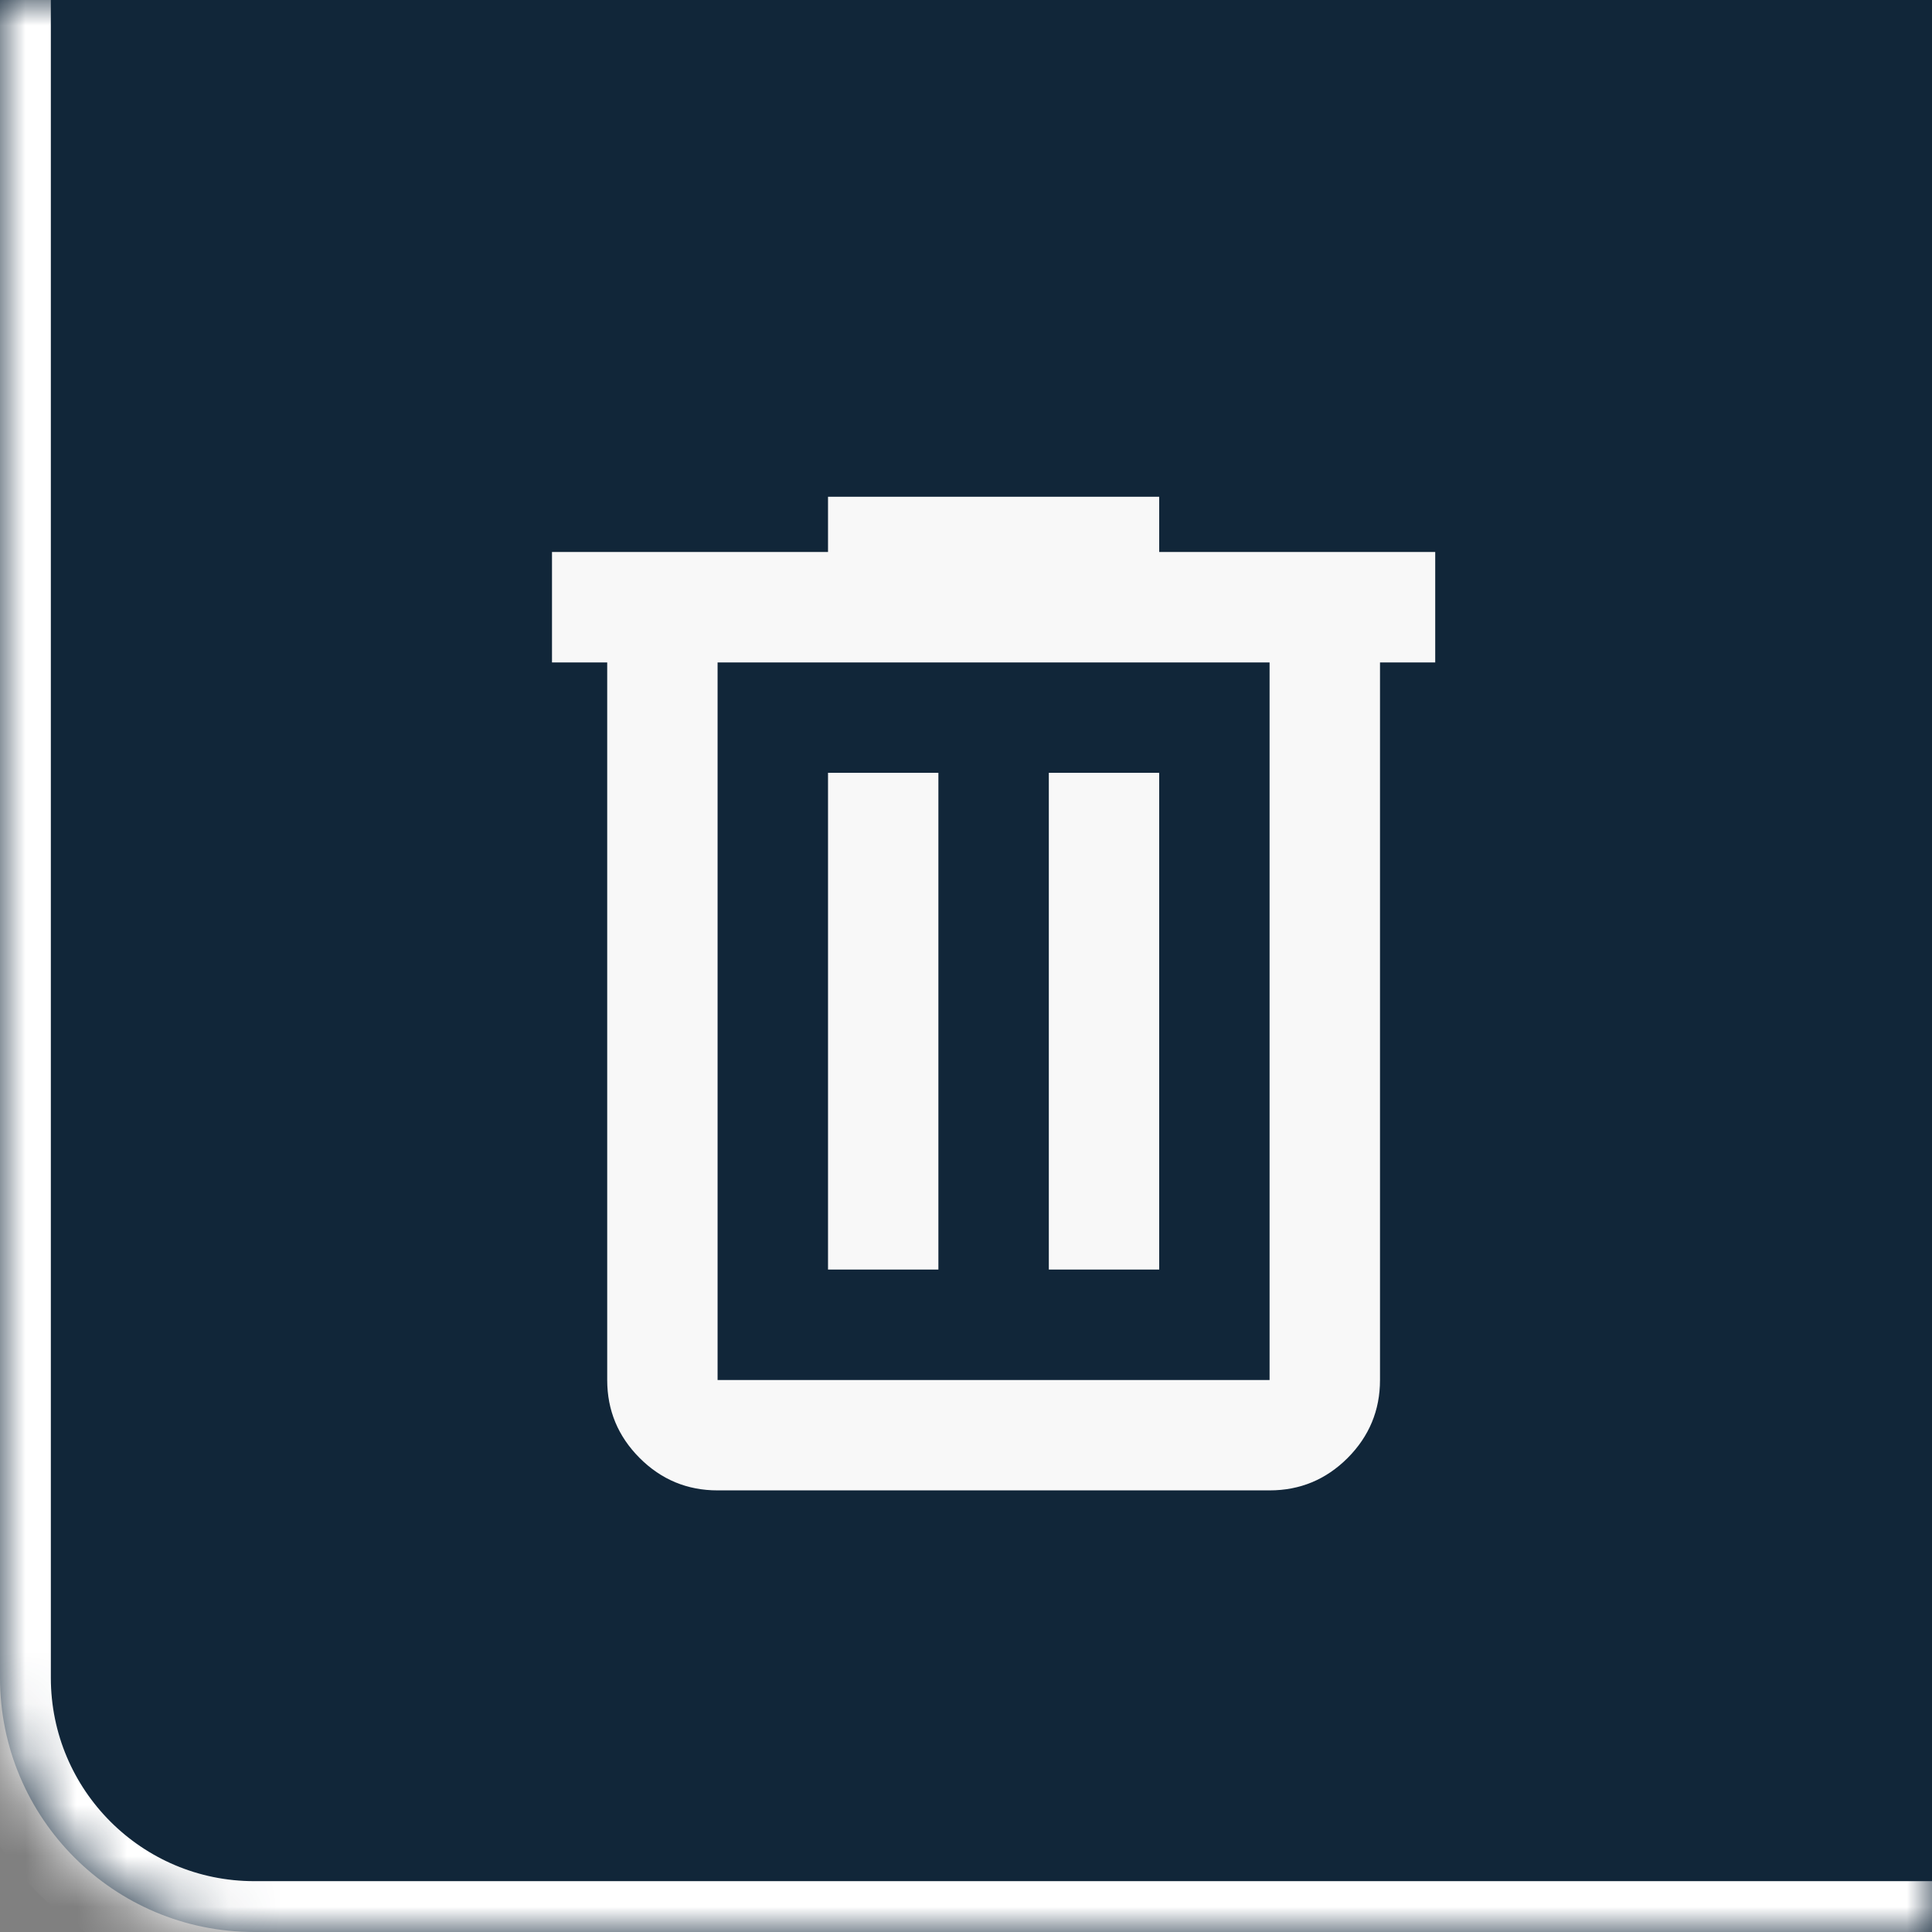 <svg width="38" height="38" viewBox="0 0 38 38" fill="none" xmlns="http://www.w3.org/2000/svg">
<rect x="0" y="0" width="38" height="38" fill="#808080" stroke="none"/>
<mask id="path-1-inside-1_67_146" fill="white">
<path d="M0 0H38V38H5C2.239 38 0 35.761 0 33V0Z"/>
</mask>
<path d="M0 0H38V38H5C2.239 38 0 35.761 0 33V0Z" fill="#112639"/>
<path d="M0 0H38H0ZM38 39H5C1.686 39 -1 36.314 -1 33H1C1 35.209 2.791 37 5 37H38V39ZM5 39C1.686 39 -1 36.314 -1 33V0H1V33C1 35.209 2.791 37 5 37V39ZM38 0V38V0Z" fill="white" mask="url(#path-1-inside-1_67_146)"/>
<path d="M14.114 29.314C13.517 29.314 13.006 29.102 12.581 28.677C12.156 28.251 11.943 27.74 11.943 27.143V13.029H10.857V10.857H16.286V9.771H22.8V10.857H28.229V13.029H27.143V27.143C27.143 27.74 26.93 28.251 26.506 28.677C26.08 29.102 25.569 29.314 24.971 29.314H14.114ZM24.971 13.029H14.114V27.143H24.971V13.029ZM16.286 24.971H18.457V15.2H16.286V24.971ZM20.629 24.971H22.8V15.2H20.629V24.971ZM14.114 13.029V27.143V13.029Z" fill="#F8F8F8"/>
</svg>
